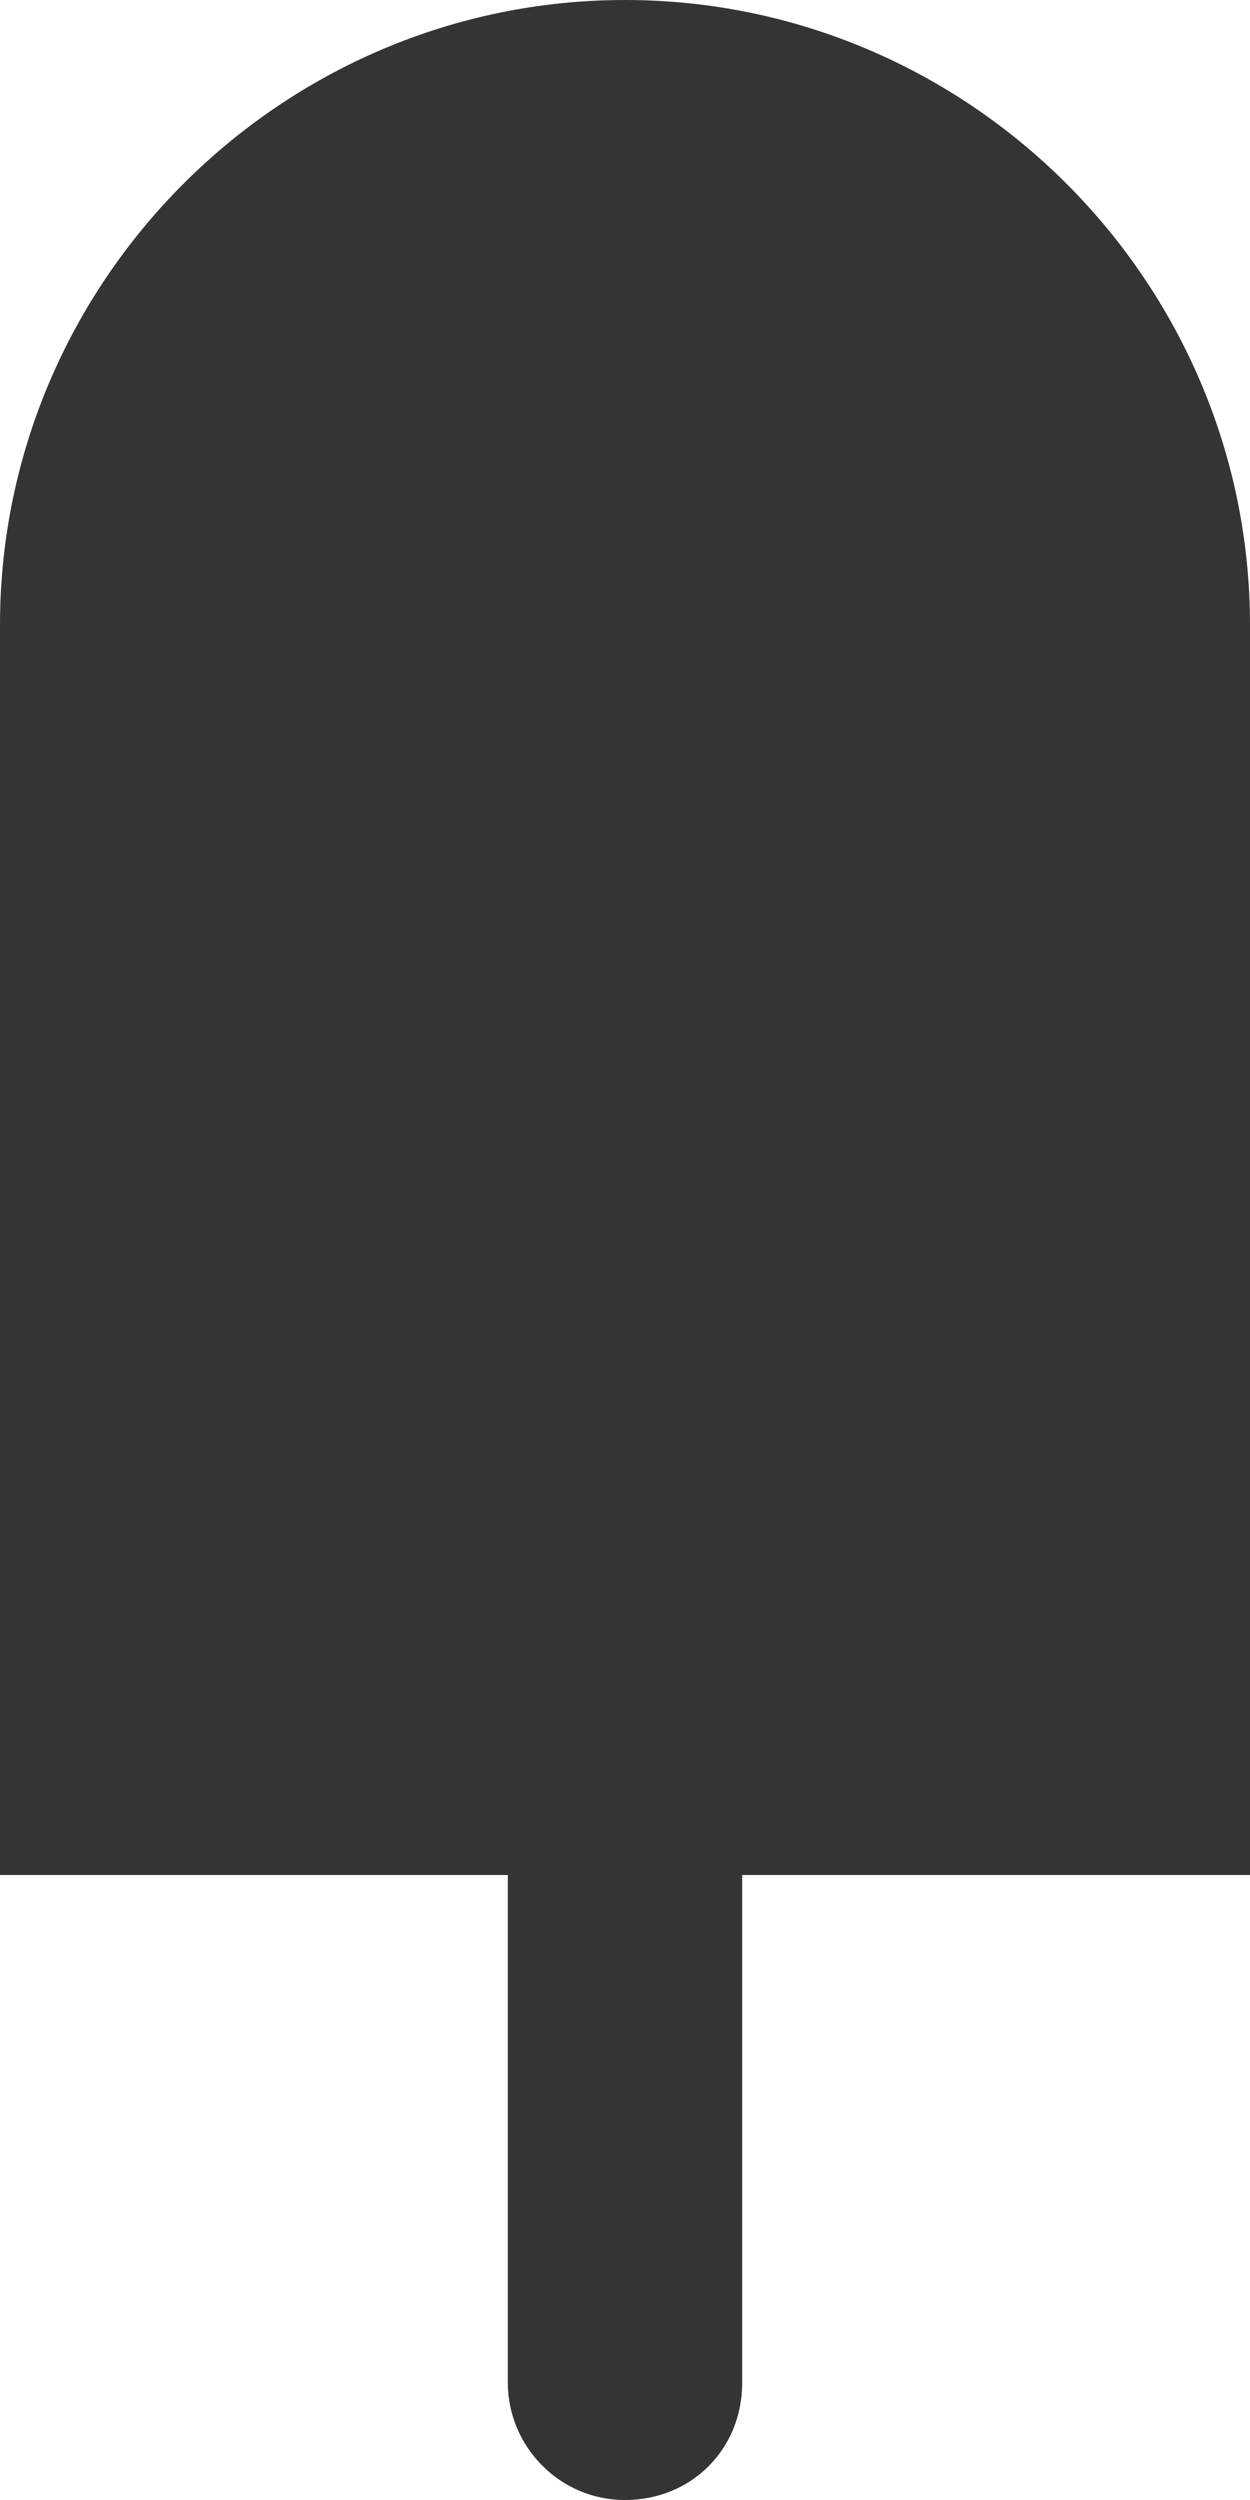 <svg xmlns="http://www.w3.org/2000/svg" viewBox="0 0 32 64" enable-background="new 0 0 32 64"><style type="text/css">.st0{fill:#343434;}</style><title>ice-cream-f</title><desc>Created with Sketch.</desc><path class="st0" d="M16 0c-8.8 0-16 7.2-16 16v32h13v13c0 1.6 1.3 3 3 3s3-1.3 3-3v-13h13v-32c0-8.8-7.2-16-16-16z"/></svg>